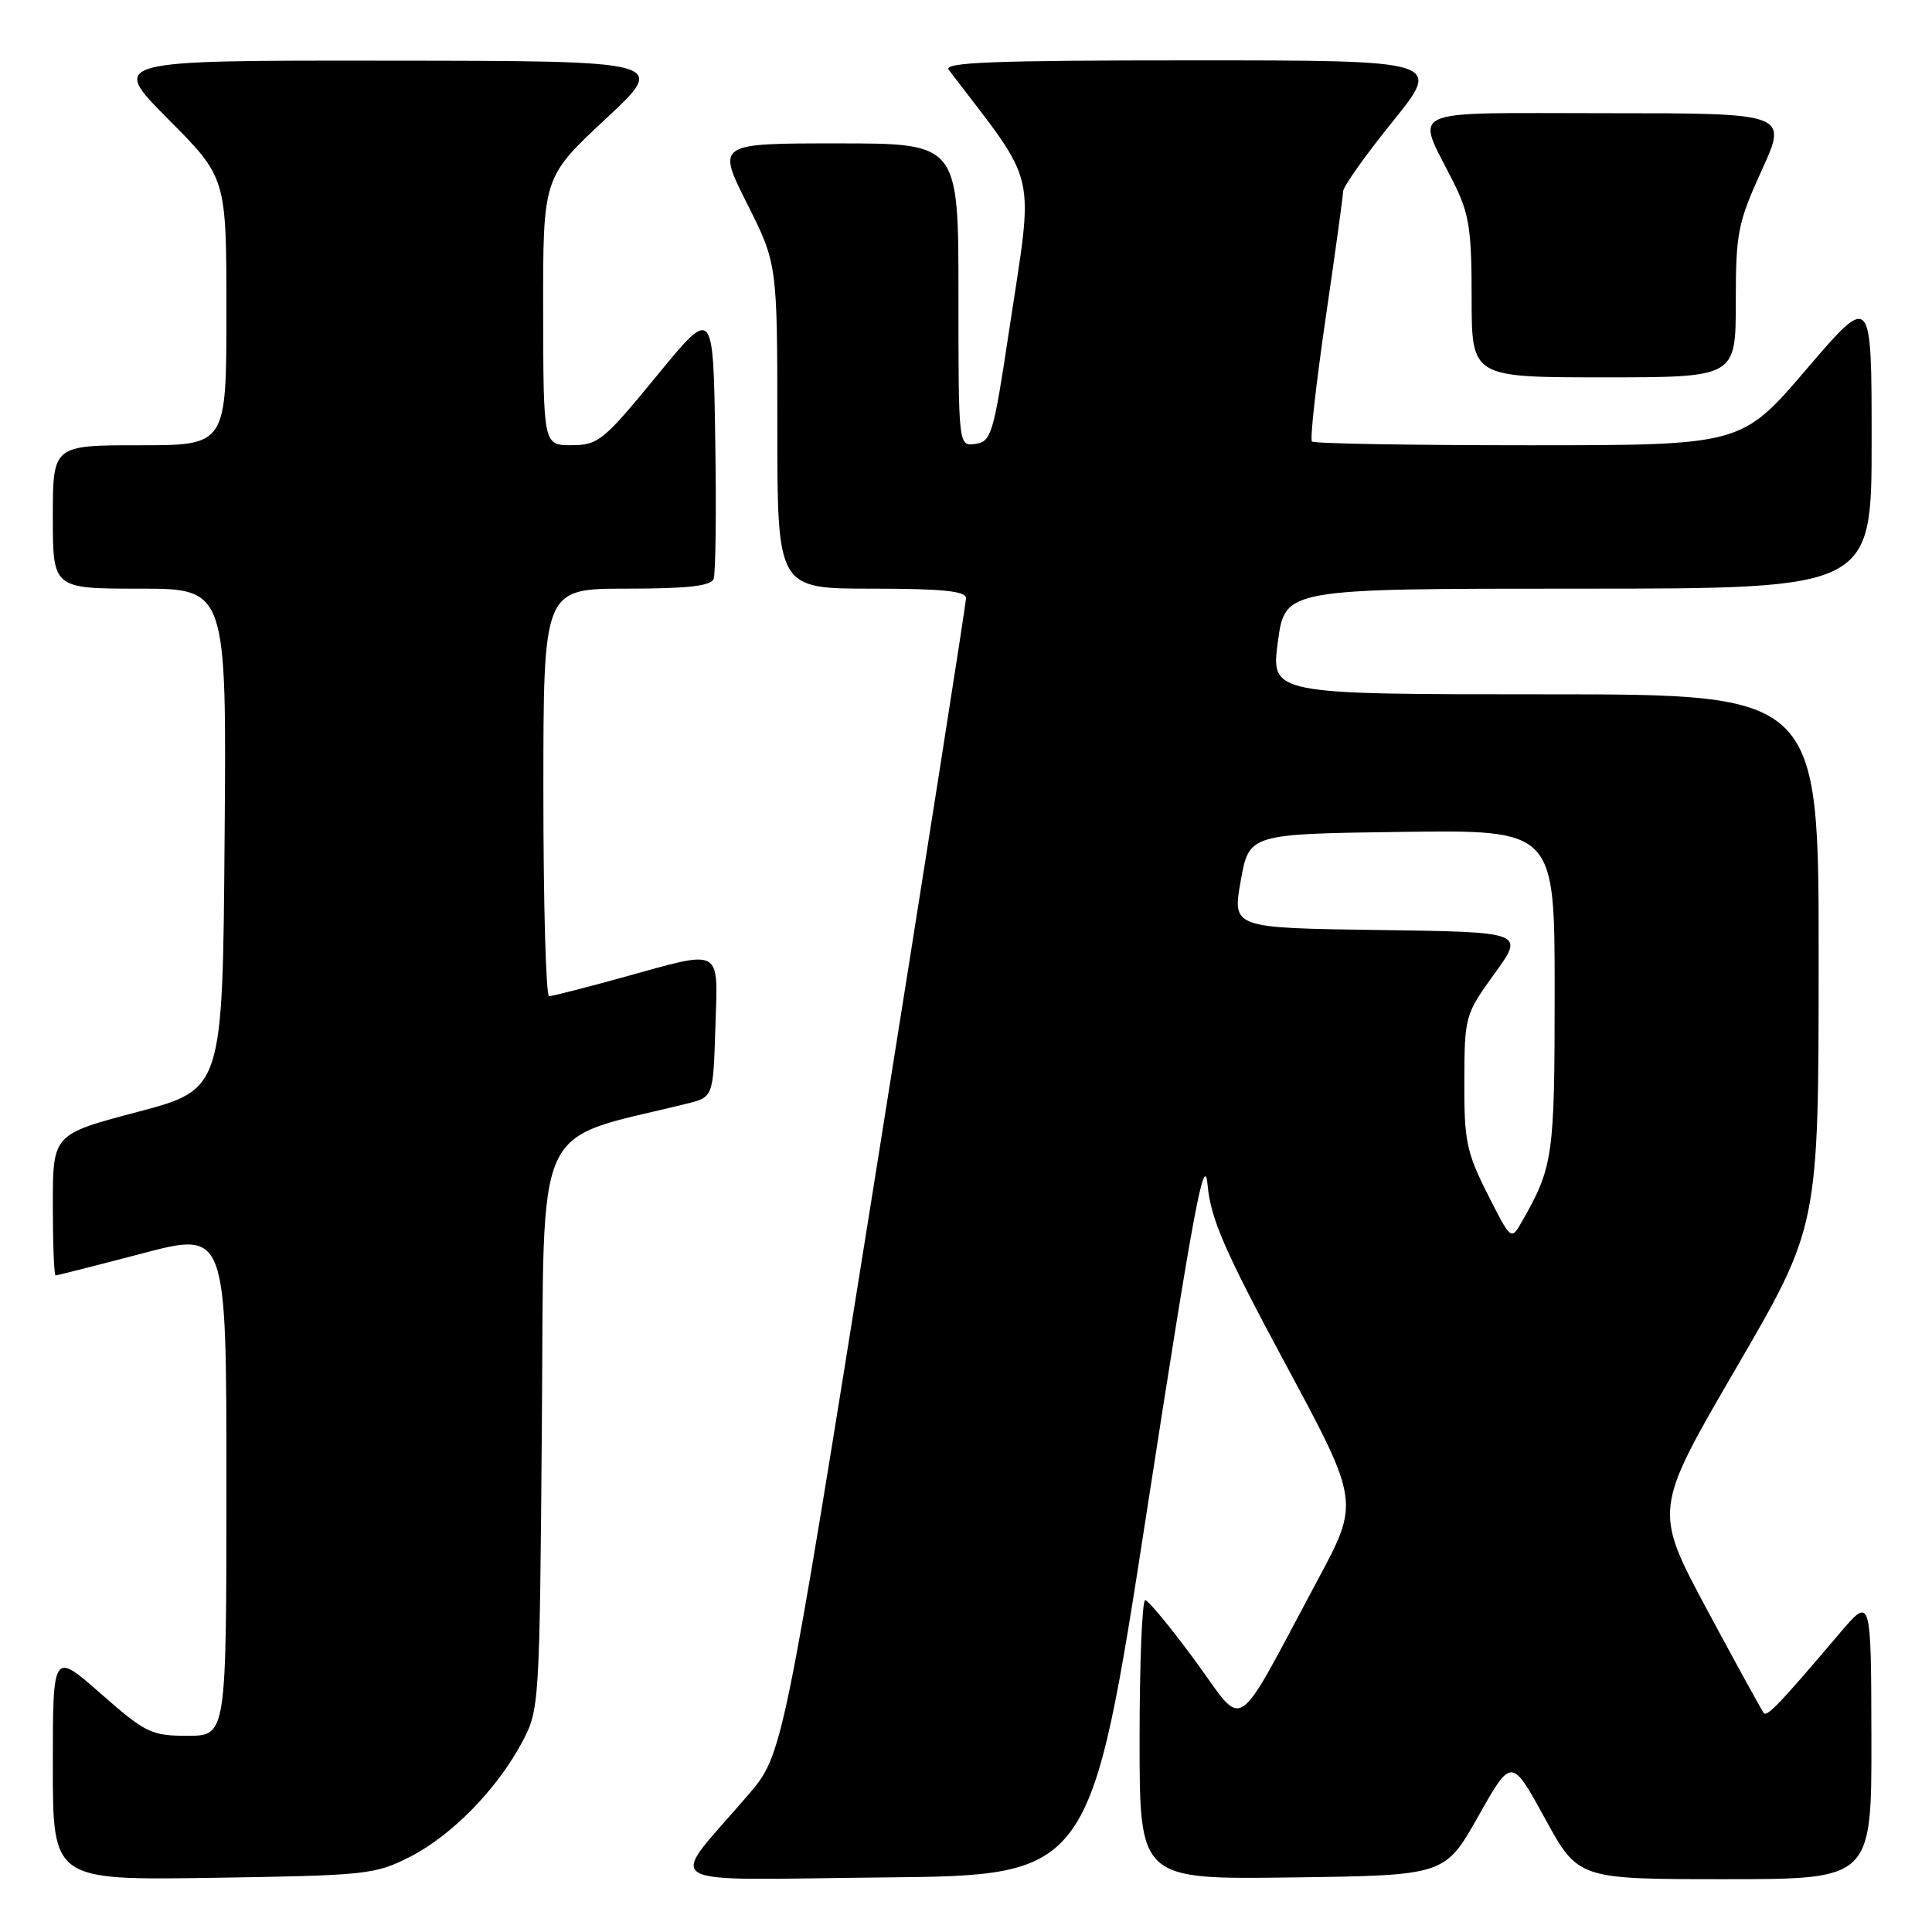 <?xml version="1.0" encoding="UTF-8" standalone="no"?>
<!DOCTYPE svg PUBLIC "-//W3C//DTD SVG 1.1//EN" "http://www.w3.org/Graphics/SVG/1.1/DTD/svg11.dtd" >
<svg xmlns="http://www.w3.org/2000/svg" xmlns:xlink="http://www.w3.org/1999/xlink" version="1.1" viewBox="0 0 256 256">
 <g >
 <path fill="currentColor"
d=" M 54.32 246.04 C 59.88 243.20 65.84 237.10 69.18 230.85 C 71.47 226.55 71.50 226.04 71.80 188.84 C 72.14 147.37 70.34 151.36 91.00 146.24 C 94.50 145.38 94.50 145.38 94.79 136.19 C 95.13 125.38 95.90 125.81 82.51 129.51 C 77.56 130.88 73.17 132.00 72.76 132.00 C 72.34 132.00 72.00 119.85 72.00 105.00 C 72.00 78.00 72.00 78.00 83.03 78.00 C 91.09 78.00 94.20 77.65 94.56 76.71 C 94.83 76.01 94.93 67.61 94.77 58.05 C 94.50 40.68 94.50 40.68 87.00 49.83 C 79.98 58.39 79.26 58.98 75.75 58.99 C 72.00 59.00 72.00 59.00 71.97 41.25 C 71.95 23.50 71.95 23.50 80.22 15.79 C 88.50 8.07 88.50 8.07 51.52 8.04 C 14.55 8.00 14.55 8.00 22.27 15.77 C 30.00 23.54 30.00 23.54 30.00 41.27 C 30.00 59.00 30.00 59.00 18.50 59.00 C 7.00 59.00 7.00 59.00 7.00 68.50 C 7.00 78.00 7.00 78.00 18.51 78.00 C 30.03 78.00 30.03 78.00 29.76 111.17 C 29.50 144.35 29.50 144.35 18.25 147.33 C 7.00 150.30 7.00 150.30 7.00 159.65 C 7.00 164.79 7.16 169.00 7.37 169.00 C 7.57 169.00 12.74 167.69 18.87 166.08 C 30.00 163.16 30.00 163.16 30.00 196.58 C 30.00 230.00 30.00 230.00 24.86 230.00 C 20.05 230.00 19.32 229.65 13.36 224.42 C 7.00 218.83 7.00 218.83 7.00 233.99 C 7.00 249.14 7.00 249.14 28.25 248.82 C 48.53 248.51 49.72 248.39 54.32 246.04 Z  M 152.00 200.00 C 158.14 160.30 159.59 152.50 160.01 157.00 C 160.43 161.54 162.25 165.70 170.34 180.75 C 180.16 199.00 180.16 199.00 174.58 209.39 C 163.29 230.45 165.11 229.25 158.39 220.09 C 155.15 215.68 152.16 212.05 151.75 212.03 C 151.34 212.01 151.00 220.33 151.00 230.52 C 151.00 249.04 151.00 249.04 171.23 248.77 C 191.46 248.50 191.46 248.50 195.87 240.68 C 200.28 232.86 200.28 232.86 204.70 240.93 C 209.12 249.00 209.12 249.00 228.56 249.00 C 248.00 249.00 248.00 249.00 247.97 230.25 C 247.93 211.50 247.93 211.50 243.72 216.47 C 235.96 225.62 234.17 227.50 233.72 227.00 C 233.48 226.72 230.09 220.55 226.19 213.29 C 219.11 200.07 219.11 200.07 230.04 181.29 C 240.97 162.50 240.97 162.50 240.98 127.25 C 241.00 92.00 241.00 92.00 204.69 92.00 C 168.39 92.00 168.39 92.00 169.33 85.00 C 170.28 78.00 170.28 78.00 209.14 78.00 C 248.00 78.00 248.00 78.00 248.00 58.42 C 248.00 38.84 248.00 38.84 239.37 48.92 C 230.75 59.00 230.75 59.00 202.54 59.00 C 187.03 59.00 174.11 58.78 173.84 58.50 C 173.56 58.23 174.38 50.92 175.64 42.25 C 176.91 33.59 177.96 25.98 177.97 25.35 C 177.99 24.72 180.94 20.55 184.54 16.10 C 191.08 8.00 191.08 8.00 157.92 8.00 C 131.55 8.00 124.95 8.26 125.71 9.25 C 137.73 25.03 137.01 21.91 133.68 44.00 C 131.65 57.50 131.35 58.52 129.25 58.82 C 127.00 59.14 127.00 59.14 127.00 39.07 C 127.00 19.00 127.00 19.00 110.99 19.00 C 94.98 19.00 94.98 19.00 98.99 26.98 C 103.00 34.96 103.00 34.96 103.00 56.48 C 103.00 78.00 103.00 78.00 115.50 78.00 C 124.83 78.00 128.00 78.32 128.00 79.25 C 128.01 79.94 122.54 114.70 115.87 156.50 C 103.72 232.50 103.72 232.50 99.11 237.87 C 88.38 250.37 86.22 249.07 117.16 248.77 C 144.50 248.50 144.50 248.50 152.00 200.00 Z  M 230.00 40.06 C 230.00 30.85 230.26 29.55 233.44 22.56 C 236.89 15.00 236.89 15.00 212.88 15.00 C 185.58 15.00 187.55 14.10 192.63 24.22 C 194.67 28.29 195.00 30.38 195.00 39.47 C 195.00 50.00 195.00 50.00 212.50 50.00 C 230.00 50.00 230.00 50.00 230.00 40.06 Z  M 197.11 158.22 C 194.32 152.69 194.00 151.15 194.03 143.28 C 194.06 134.65 194.13 134.40 198.04 129.00 C 202.02 123.50 202.02 123.50 182.65 123.23 C 163.29 122.96 163.29 122.96 164.40 116.73 C 165.51 110.50 165.51 110.50 185.76 110.23 C 206.00 109.96 206.00 109.96 206.00 131.36 C 206.00 153.27 205.81 154.63 201.62 161.94 C 200.23 164.37 200.21 164.35 197.11 158.22 Z "/>
</g>
</svg>